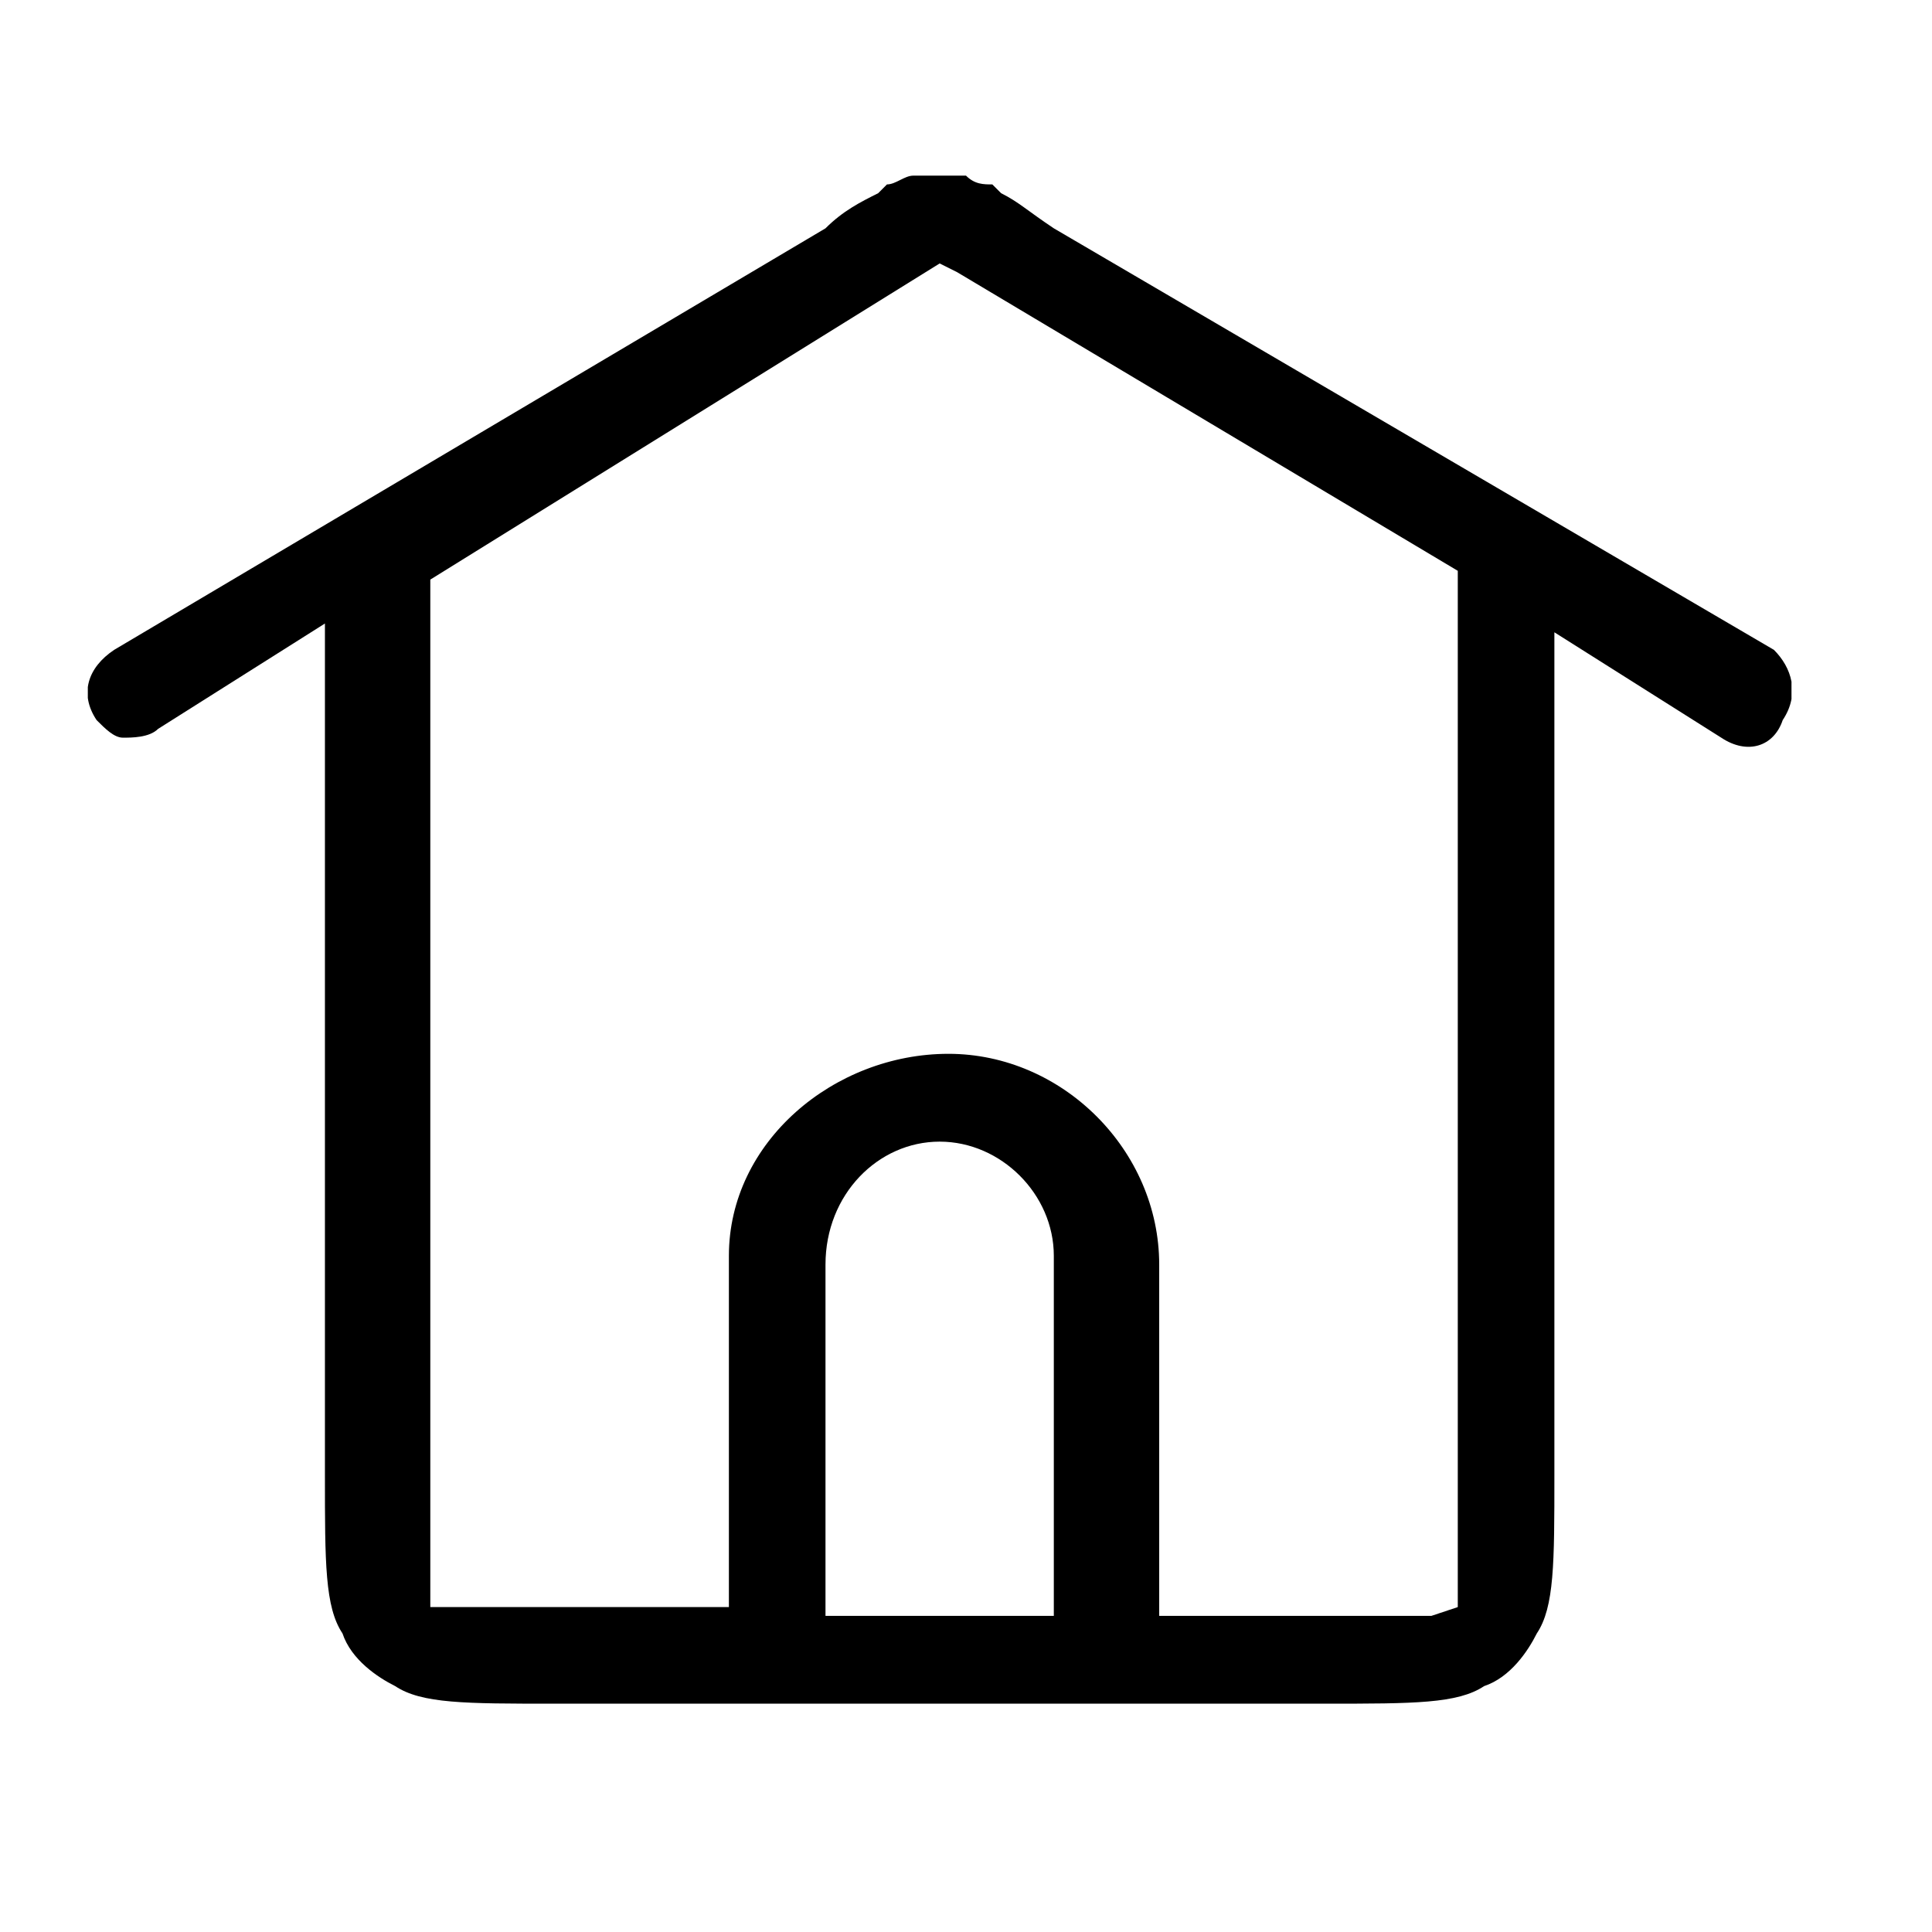 <svg width="22" height="22" viewBox="0 0 22 22" fill="none" xmlns="http://www.w3.org/2000/svg">
<g clip-path="url(#clip0_490_22101)">
<path fill-rule="evenodd" clip-rule="evenodd" d="M20.2 7.4L12 2.6C11.7 2.4 11.6 2.3 11.4 2.2L11.3 2.1C11.2 2.1 11.1 2.1 11 2C10.8 2 10.6 2 10.4 2C10.3 2 10.2 2.1 10.1 2.1L10 2.2C9.8 2.3 9.6 2.4 9.4 2.6L1.3 7.4C1 7.6 0.9 7.9 1.1 8.2C1.2 8.3 1.3 8.4 1.4 8.4C1.5 8.4 1.7 8.4 1.8 8.3L3.7 7.1V16.8C3.7 17.8 3.7 18.3 3.9 18.6C4 18.9 4.3 19.1 4.5 19.2C4.8 19.4 5.3 19.4 6.3 19.4H15.1C16.1 19.4 16.6 19.4 16.9 19.2C17.2 19.1 17.4 18.8 17.5 18.6C17.7 18.3 17.7 17.8 17.7 16.8V7.2L19.6 8.4C19.9 8.6 20.2 8.5 20.3 8.2C20.5 7.9 20.4 7.6 20.2 7.4ZM12 18.4H9.4V14.4C9.4 13.6 10 13 10.7 13C11.4 13 12 13.6 12 14.3V18.4ZM16.6 16.9C16.6 17.5 16.6 17.8 16.6 18V18.3L16.3 18.4C16.1 18.4 15.7 18.4 15.2 18.4H13.2V14.4C13.2 13.1 12.1 12 10.8 12C9.5 12 8.3 13 8.3 14.3V18.3H6.3C5.7 18.3 5.4 18.3 5.2 18.3H4.9V18C4.9 17.8 4.9 17.5 4.9 16.9V6.6L10.7 3L10.9 3.1L16.6 6.5V16.9Z" fill="black"/>
</g>
<defs>
<clipPath id="clip0_490_22101">
<rect width="19.4" height="17.4" fill="white" transform="translate(1 2)"/>
</clipPath>
</defs>
</svg>

